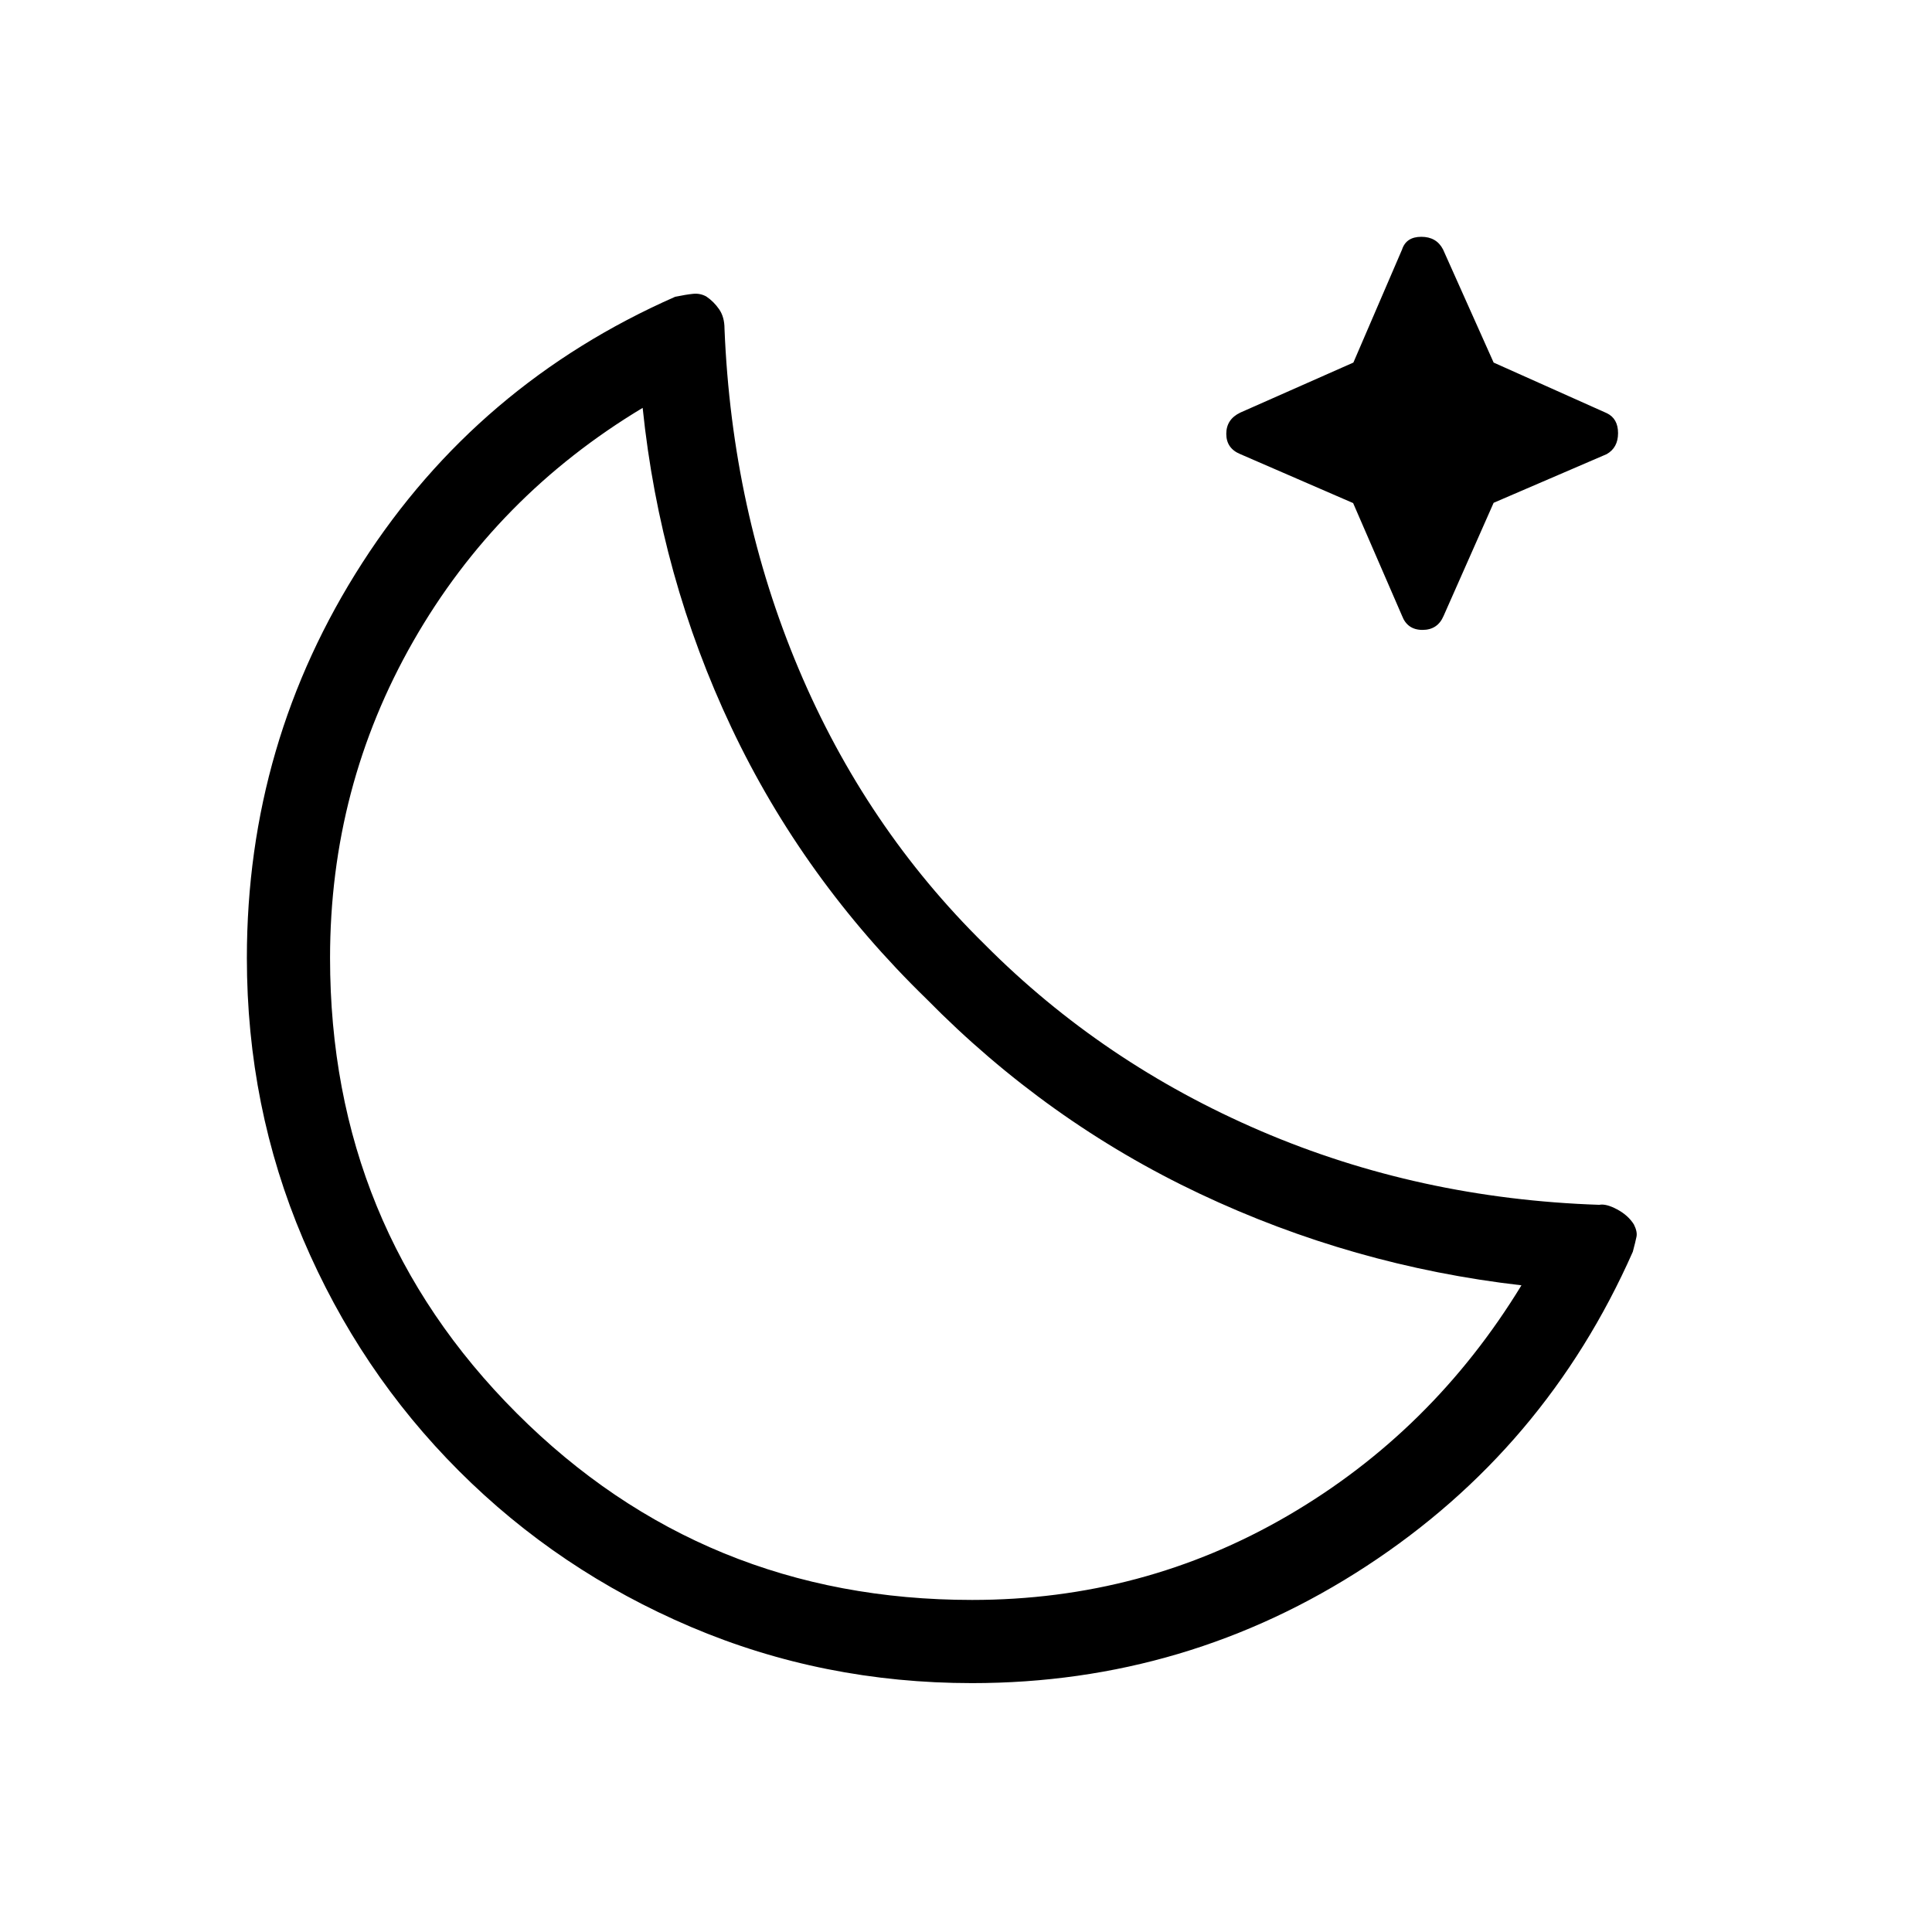 <svg xmlns="http://www.w3.org/2000/svg" height="40" viewBox="0 96 960 960" width="40"><path d="M483 932.333q-74.03 0-139.708-27.933t-115.218-77.473q-49.541-49.541-77.474-115.219Q122.667 646.03 122.667 572q0-107.225 57.333-196.279t155.473-132.247q5.527-1.141 8.985-1.474 3.459-.333 6.468 1.311 3.78 2.543 6.427 6.394t2.647 9.628q3.667 90.334 36.833 169 33.167 78.667 92.5 137Q548 624.31 626.5 657.989q78.5 33.678 168.167 36.678 3.386-.667 8.881 2.275 5.495 2.943 8.326 7.488 1.793 3.57 1.293 6.07-.5 2.5-1.834 7.5Q768 816 679 874.167q-89 58.166-196 58.166ZM483 891q85 0 156.834-41.833Q711.667 807.333 756 734.666 672 725 596.167 689.167q-75.833-35.834-135.833-96.834Q399 532.666 363.5 457.666t-44.166-159q-72.667 43.667-114.001 116Q164 487 164 572q0 133.472 92.764 226.236Q349.528 891 483 891Zm-23-298.667Zm212.36-246.359-56.026-24.308q-7-2.86-7-10.096 0-7.237 7-10.57l56.156-24.843L696.667 220q2.064-6.333 9.58-6.333t10.78 6.252l25.149 56.238 56.238 25.149q5.586 2.683 5.586 9.92 0 7.236-5.667 10.44l-56.157 24.177L717.333 402q-2.967 7-10.484 7-7.516 0-10.182-7l-24.307-56.026Z"/></svg>